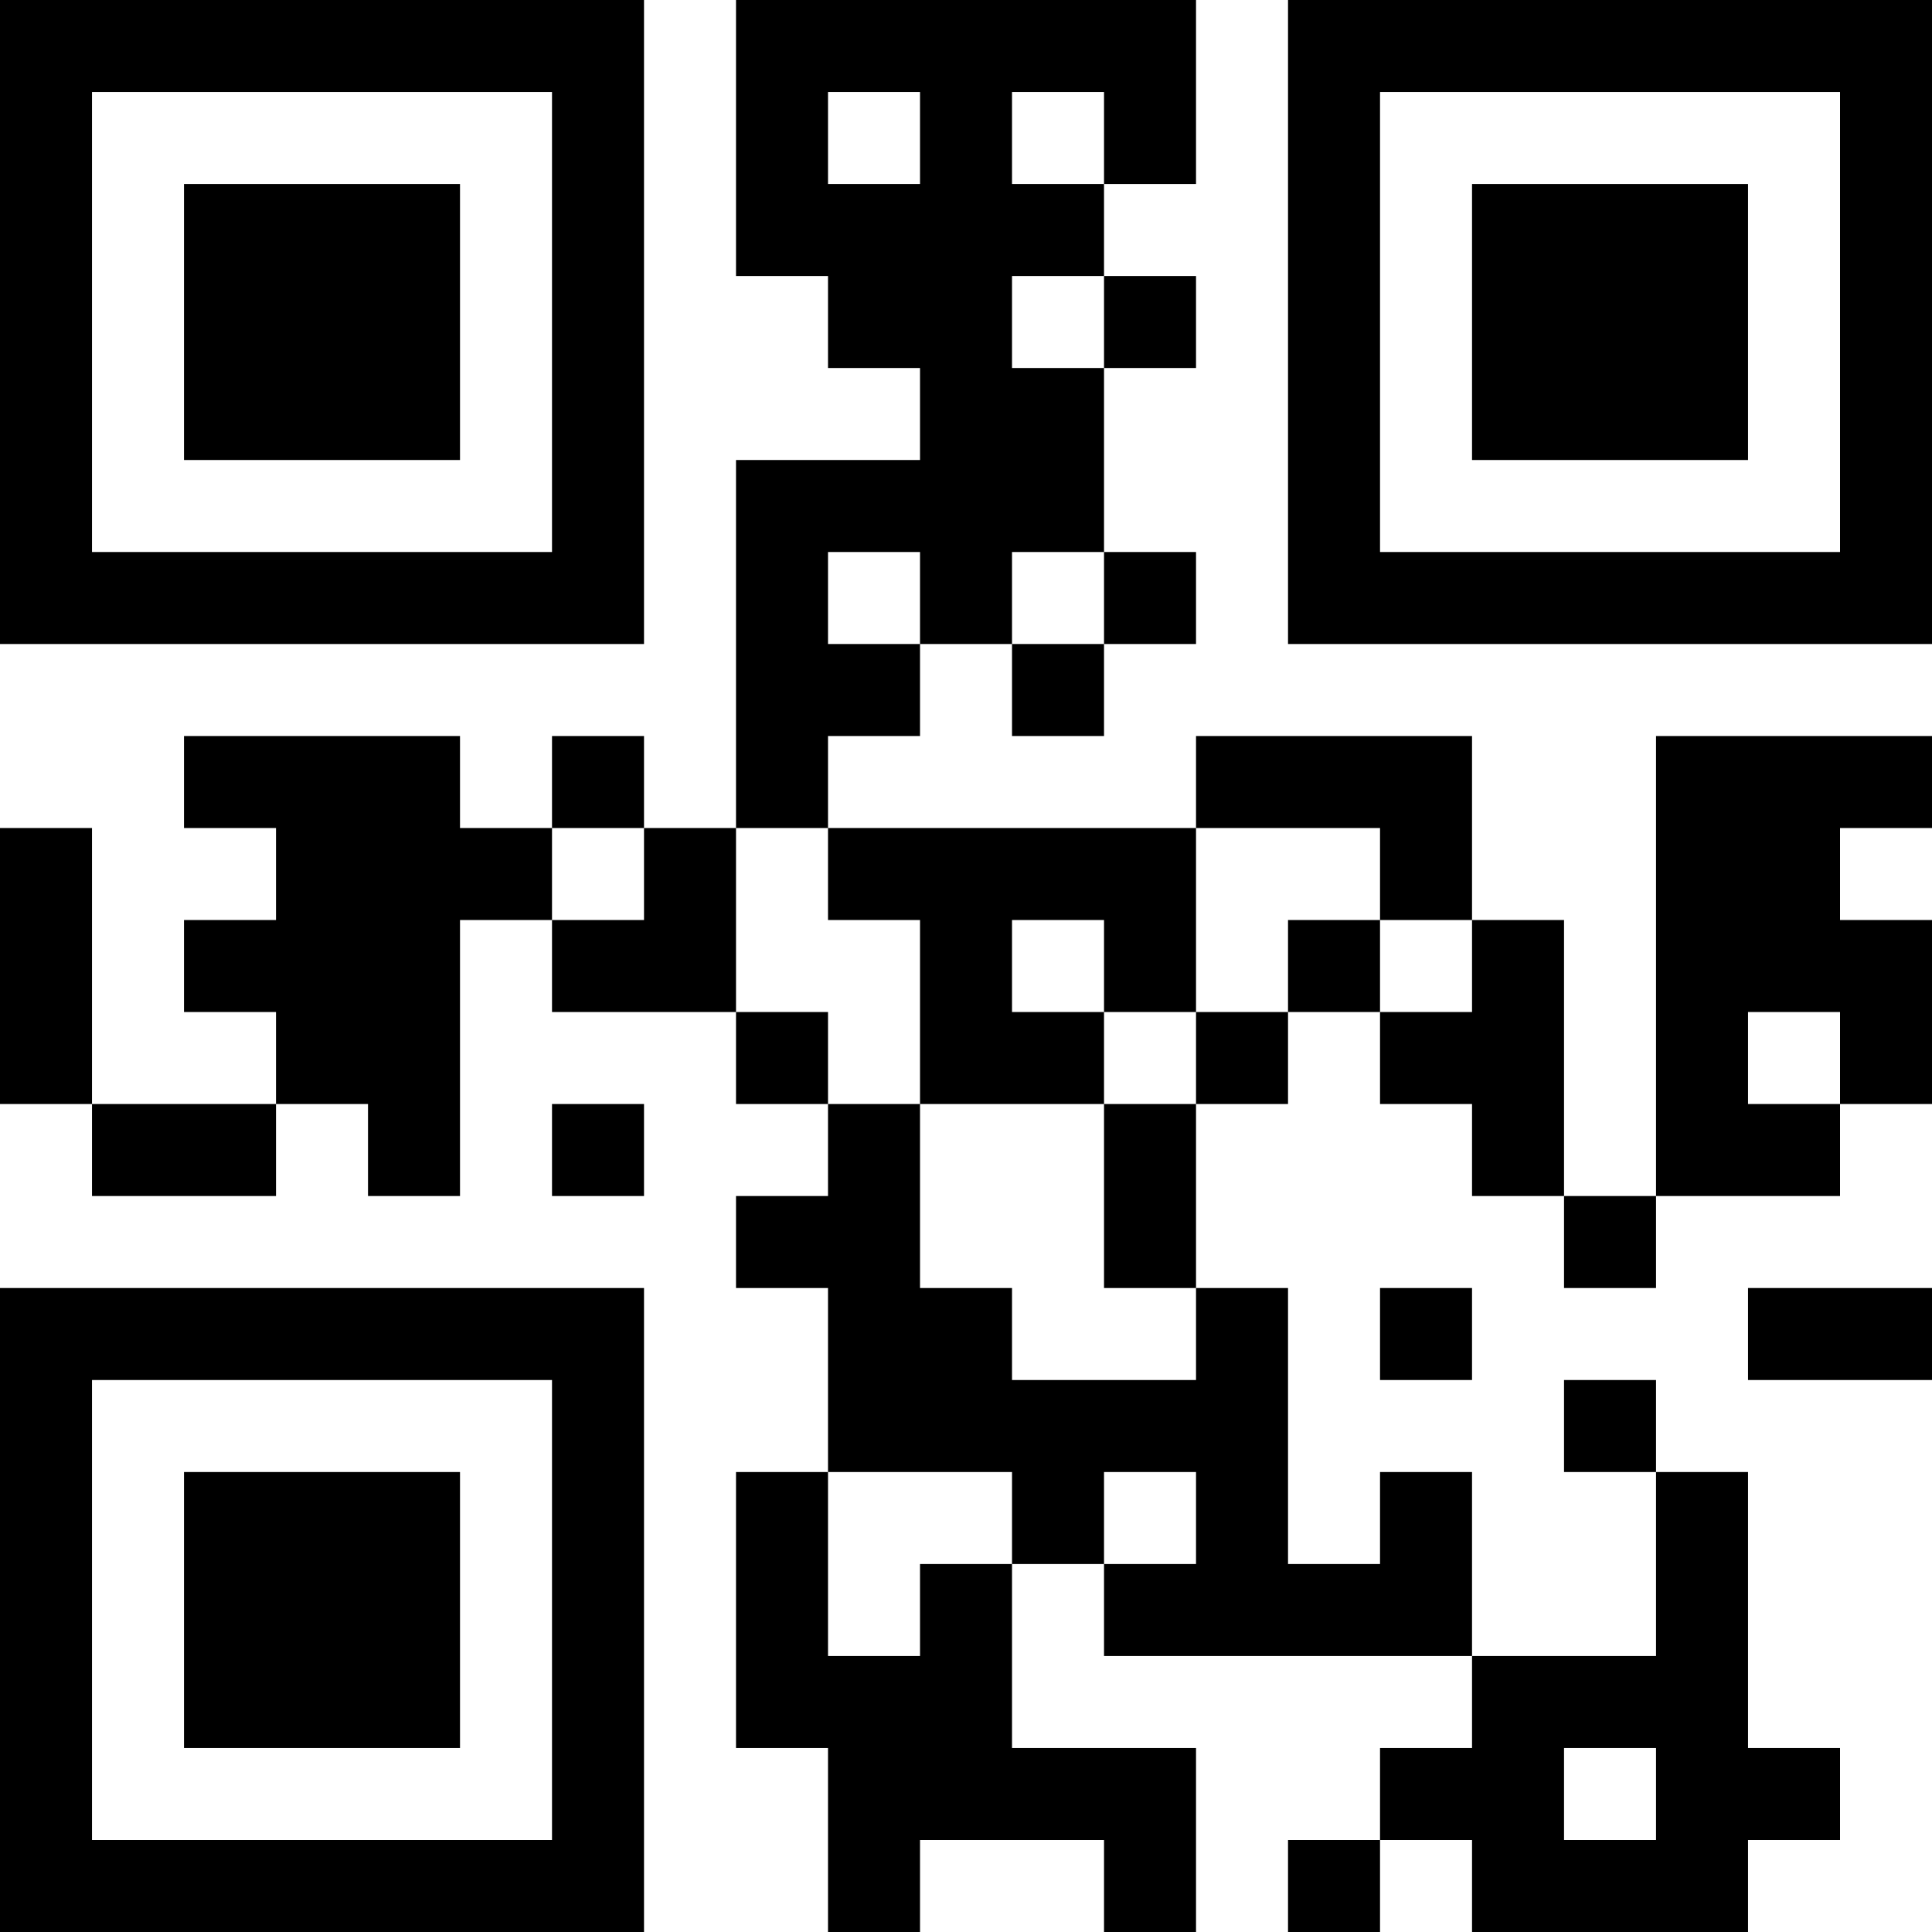 <?xml version="1.0" encoding="UTF-8"?>
<svg xmlns="http://www.w3.org/2000/svg" version="1.1" width="500" height="500" viewBox="0 0 500 500"><g transform="scale(23.81)"><g transform="translate(0,0)"><path fill-rule="evenodd" d="M8 0L8 3L9 3L9 4L10 4L10 5L8 5L8 9L7 9L7 8L6 8L6 9L5 9L5 8L2 8L2 9L3 9L3 10L2 10L2 11L3 11L3 12L1 12L1 9L0 9L0 12L1 12L1 13L3 13L3 12L4 12L4 13L5 13L5 10L6 10L6 11L8 11L8 12L9 12L9 13L8 13L8 14L9 14L9 16L8 16L8 19L9 19L9 21L10 21L10 20L12 20L12 21L13 21L13 19L11 19L11 17L12 17L12 18L16 18L16 19L15 19L15 20L14 20L14 21L15 21L15 20L16 20L16 21L19 21L19 20L20 20L20 19L19 19L19 16L18 16L18 15L17 15L17 16L18 16L18 18L16 18L16 16L15 16L15 17L14 17L14 14L13 14L13 12L14 12L14 11L15 11L15 12L16 12L16 13L17 13L17 14L18 14L18 13L20 13L20 12L21 12L21 10L20 10L20 9L21 9L21 8L18 8L18 13L17 13L17 10L16 10L16 8L13 8L13 9L9 9L9 8L10 8L10 7L11 7L11 8L12 8L12 7L13 7L13 6L12 6L12 4L13 4L13 3L12 3L12 2L13 2L13 0ZM9 1L9 2L10 2L10 1ZM11 1L11 2L12 2L12 1ZM11 3L11 4L12 4L12 3ZM9 6L9 7L10 7L10 6ZM11 6L11 7L12 7L12 6ZM6 9L6 10L7 10L7 9ZM8 9L8 11L9 11L9 12L10 12L10 14L11 14L11 15L13 15L13 14L12 14L12 12L13 12L13 11L14 11L14 10L15 10L15 11L16 11L16 10L15 10L15 9L13 9L13 11L12 11L12 10L11 10L11 11L12 11L12 12L10 12L10 10L9 10L9 9ZM19 11L19 12L20 12L20 11ZM6 12L6 13L7 13L7 12ZM15 14L15 15L16 15L16 14ZM19 14L19 15L21 15L21 14ZM9 16L9 18L10 18L10 17L11 17L11 16ZM12 16L12 17L13 17L13 16ZM17 19L17 20L18 20L18 19ZM0 0L0 7L7 7L7 0ZM1 1L1 6L6 6L6 1ZM2 2L2 5L5 5L5 2ZM14 0L14 7L21 7L21 0ZM15 1L15 6L20 6L20 1ZM16 2L16 5L19 5L19 2ZM0 14L0 21L7 21L7 14ZM1 15L1 20L6 20L6 15ZM2 16L2 19L5 19L5 16Z" fill="#000000"/></g></g></svg>
